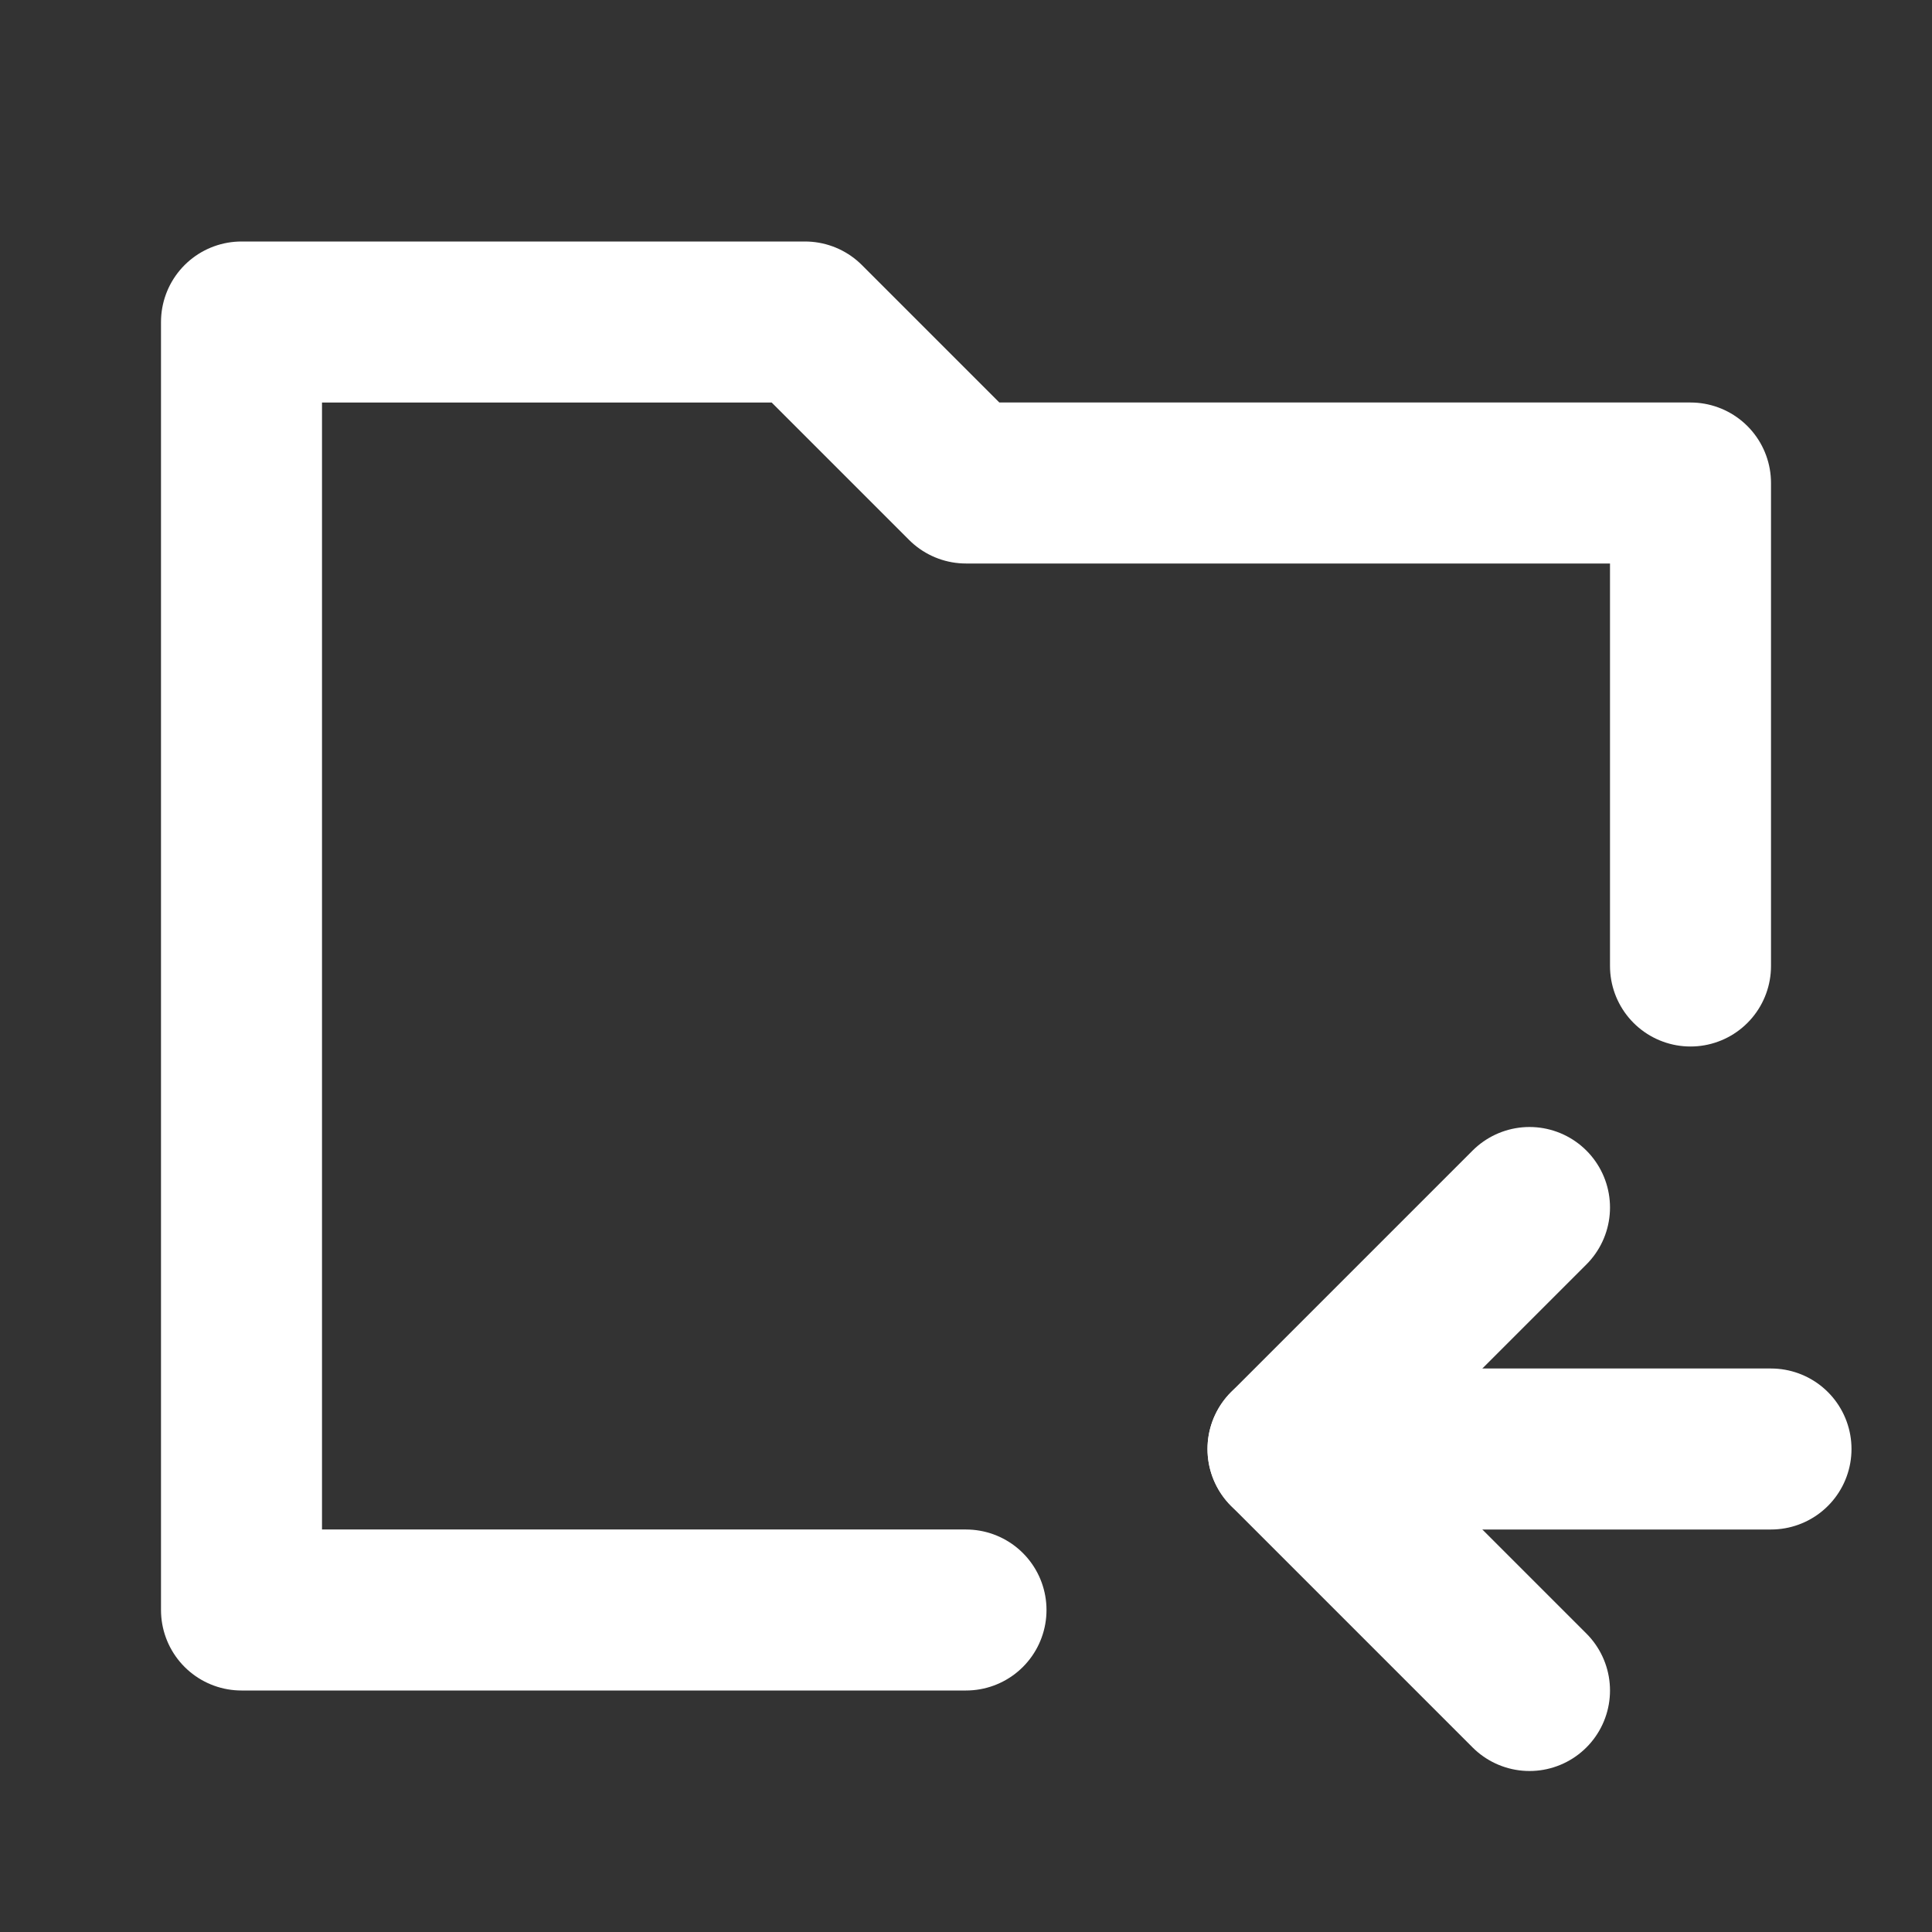 <svg width="24" height="24" viewBox="0 0 24 24" fill="none" xmlns="http://www.w3.org/2000/svg">
<rect x="0" y="0" width="24" height="24" fill="#333333" stroke="none"/>
<path d="M12 20H3V4H10L12 6H21V12" stroke="white" stroke-width="2" stroke-linecap="round" stroke-linejoin="round"/>
<path d="M22 18H16" stroke="white" stroke-width="2" stroke-linecap="round" stroke-linejoin="round"/>
<path d="M19 15L16 18L19 21" stroke="white" stroke-width="2" stroke-linecap="round" stroke-linejoin="round"/>
</svg>
